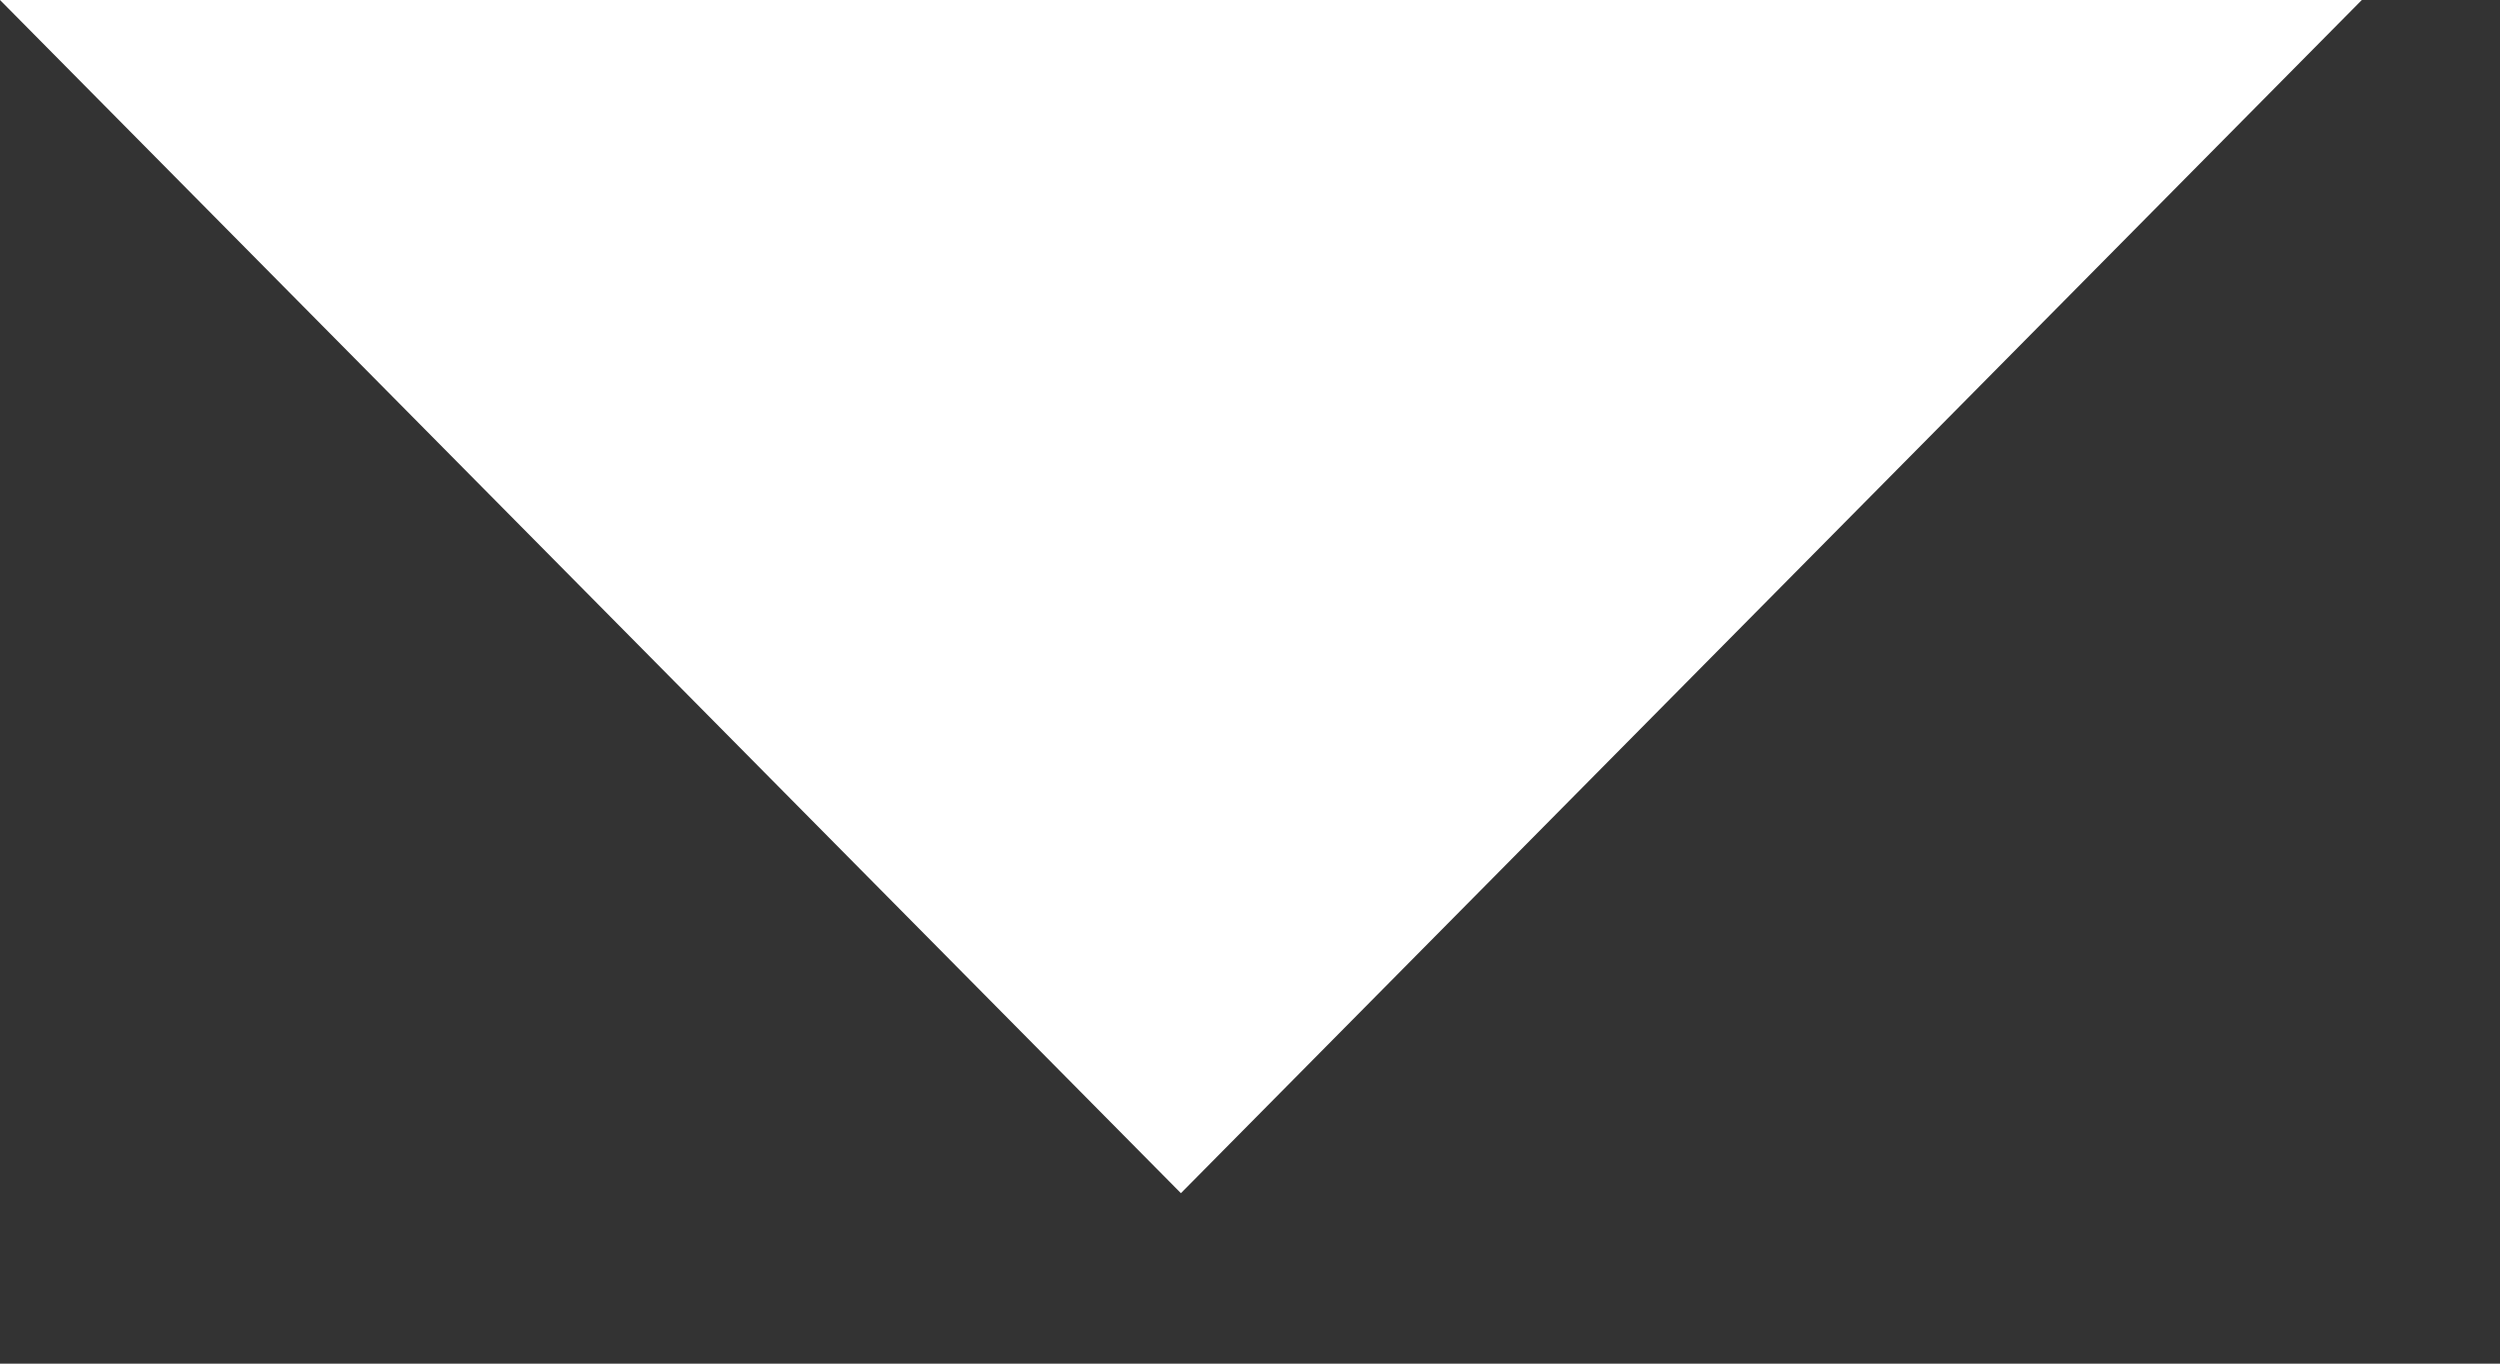 <svg width="11" height="6" viewBox="0 0 11 6" fill="none" xmlns="http://www.w3.org/2000/svg">
<rect x="0" y="0" width="11" height="6" fill="#333333" stroke="none"/>
<path d="M5.196 5.25L1.47998e-05 2.51244e-08L10.392 -8.834e-07L5.196 5.25Z" fill="white"/>
</svg>
